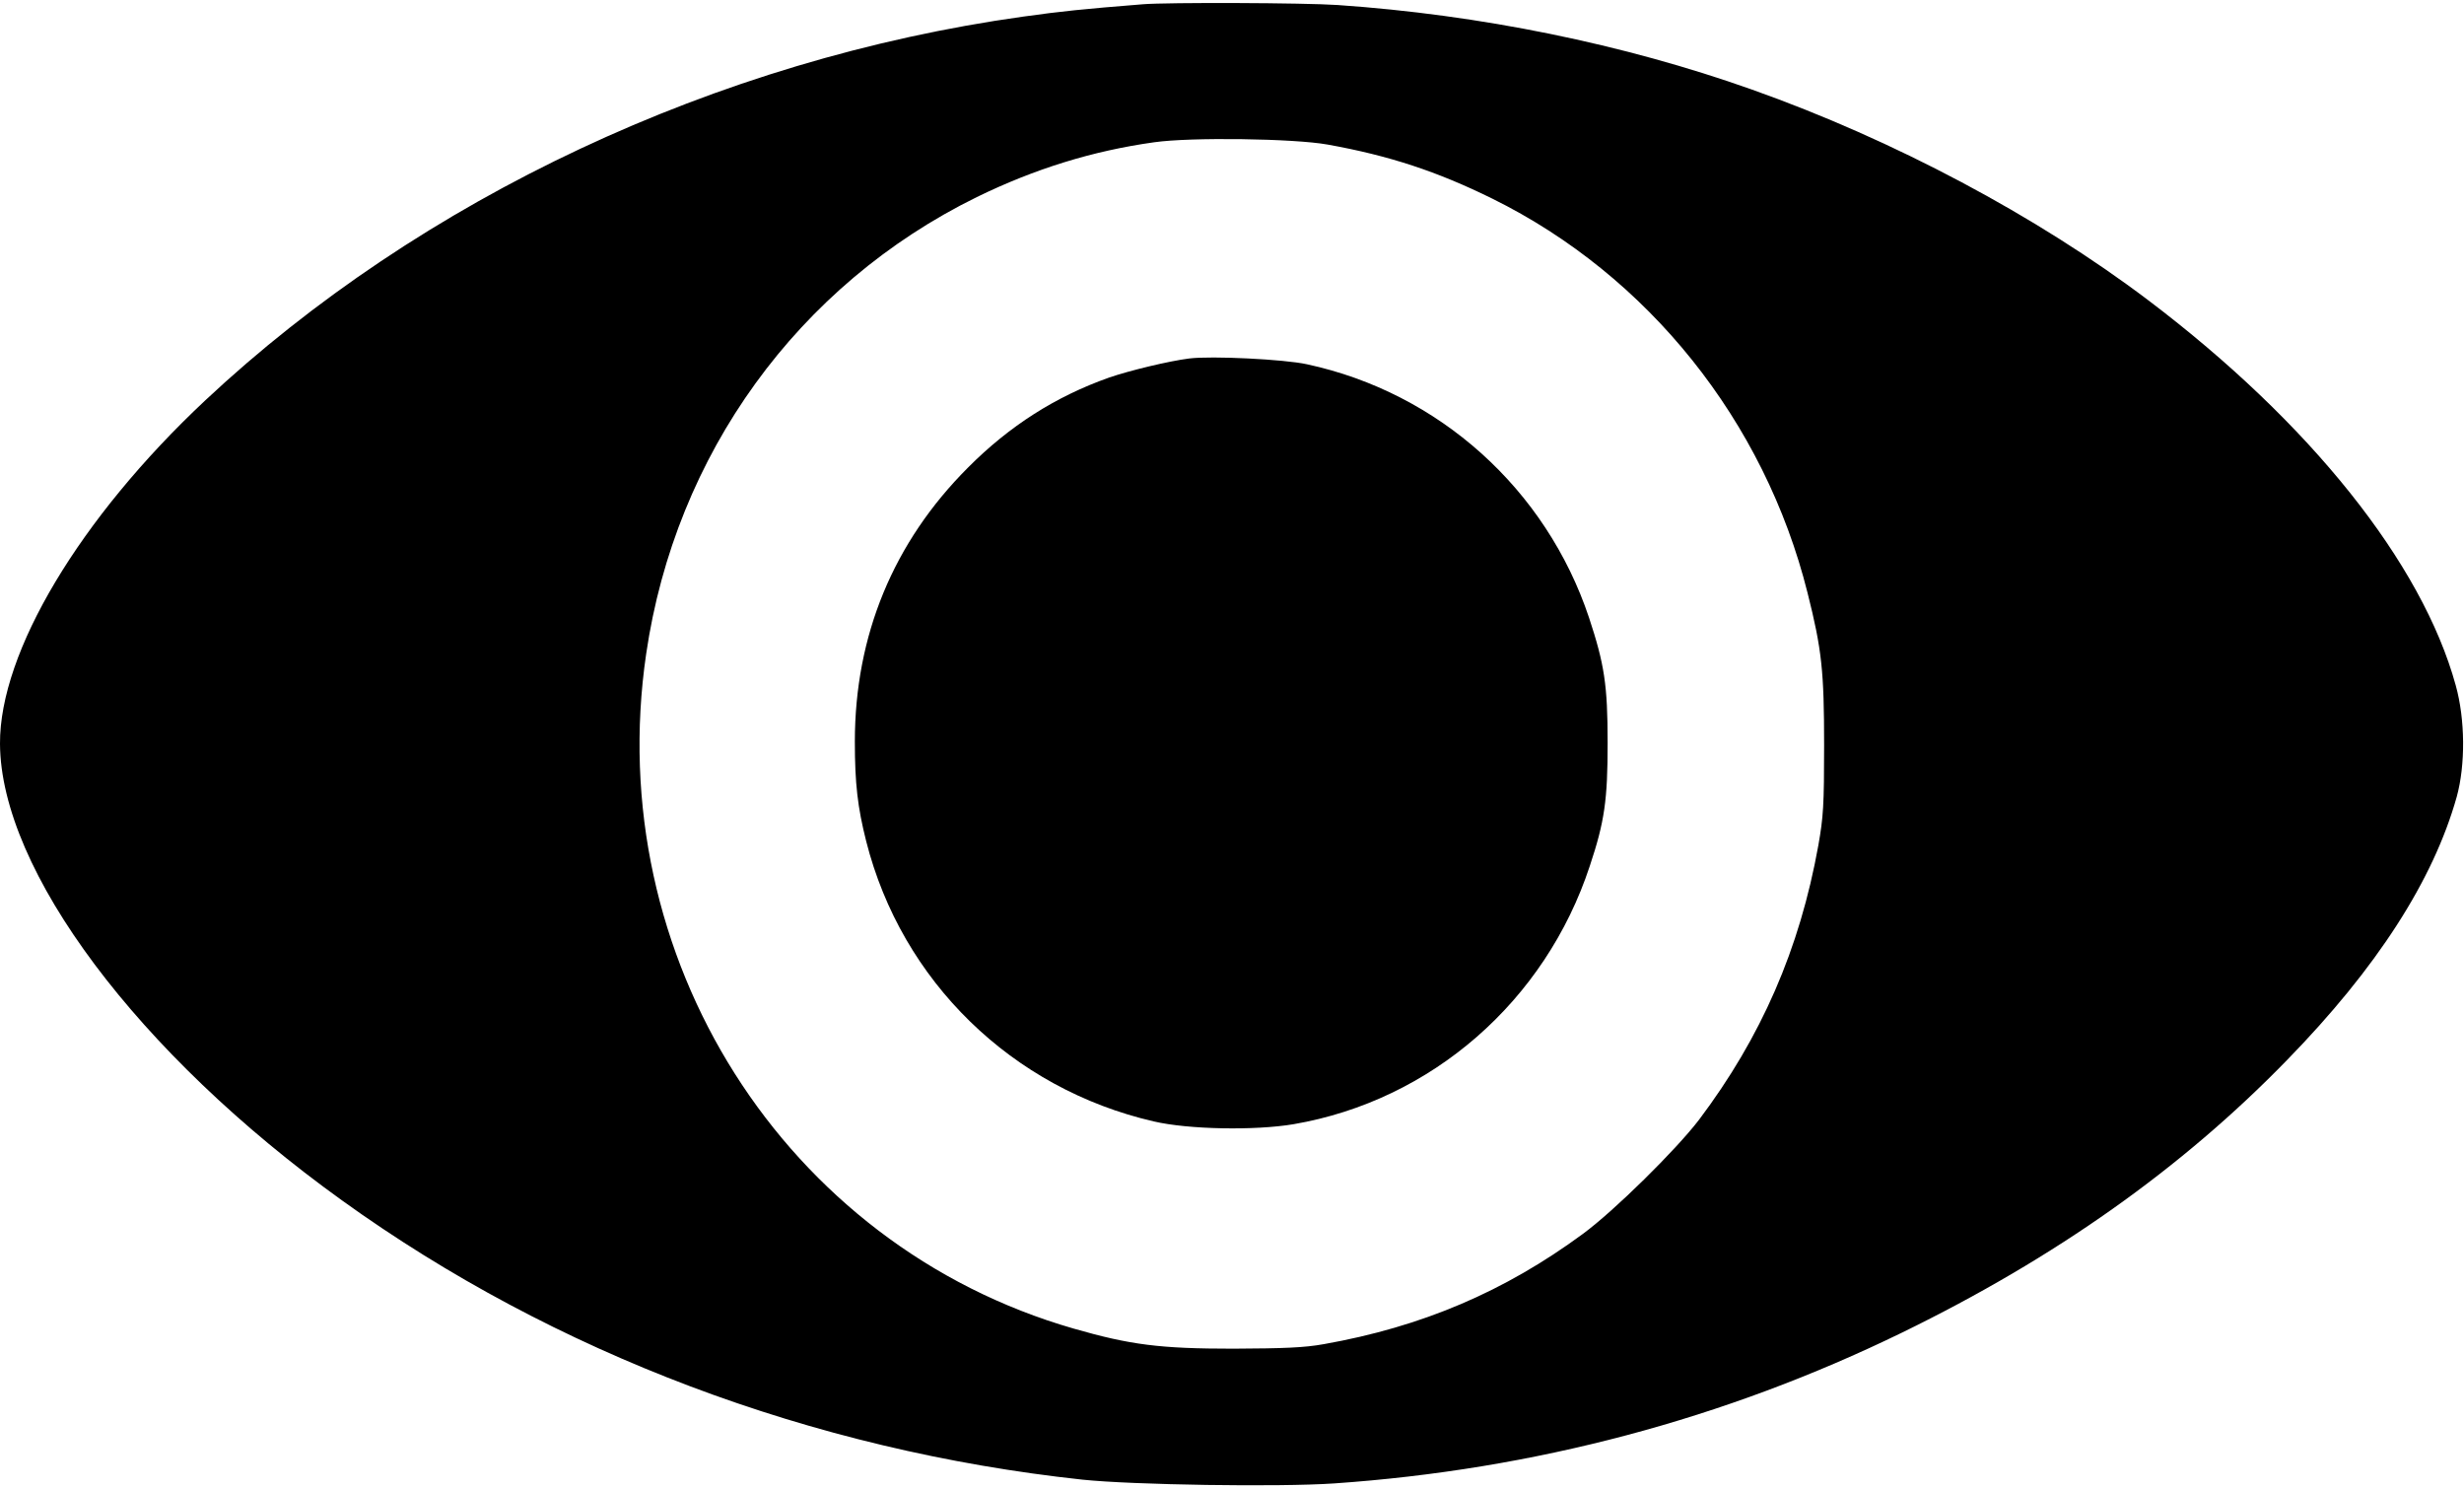 <?xml version="1.0" standalone="no"?>
<!DOCTYPE svg PUBLIC "-//W3C//DTD SVG 20010904//EN"
 "http://www.w3.org/TR/2001/REC-SVG-20010904/DTD/svg10.dtd">
<svg version="1.0" xmlns="http://www.w3.org/2000/svg"
 width="980pt" height="592pt" viewBox="0 0 980 592"
 preserveAspectRatio="xMidYMid meet">
<g transform="translate(0,592) scale(0.1,-0.1)"
fill="#000000" stroke="none">
<path d="M4545 5903 c-238 -19 -325 -28 -475 -49 -1218 -170 -2396 -723 -3254
-1527 -498 -467 -818 -1001 -816 -1366 3 -503 548 -1232 1360 -1816 844 -608
1870 -995 2945 -1111 201 -21 780 -30 1001 -15 796 55 1553 256 2259 600 609
297 1111 652 1531 1084 358 367 582 716 675 1047 35 127 34 308 -4 444 -134
487 -580 1045 -1222 1531 -444 336 -1014 639 -1578 839 -510 181 -1080 297
-1647 336 -131 9 -676 11 -775 3z m735 -558 c245 -44 436 -107 655 -215 620
-306 1083 -885 1254 -1568 57 -226 66 -312 66 -607 0 -238 -3 -285 -23 -398
-74 -412 -227 -763 -475 -1092 -91 -119 -336 -361 -461 -453 -312 -230 -641
-370 -1031 -439 -78 -14 -157 -17 -360 -18 -291 0 -409 15 -635 80 -1150 331
-1877 1479 -1700 2684 116 794 604 1468 1315 1817 229 112 461 184 705 218
146 21 557 15 690 -9z"/>
<path d="M4730 4494 c-80 -10 -238 -48 -319 -76 -212 -75 -396 -192 -561 -358
-297 -297 -450 -668 -450 -1090 0 -167 11 -261 45 -396 141 -557 580 -985
1144 -1115 137 -32 402 -37 556 -11 548 94 1001 489 1178 1027 59 177 71 263
71 490 0 231 -13 313 -74 498 -171 512 -597 895 -1122 1008 -91 20 -379 34
-468 23z"/>
</g>
</svg>
